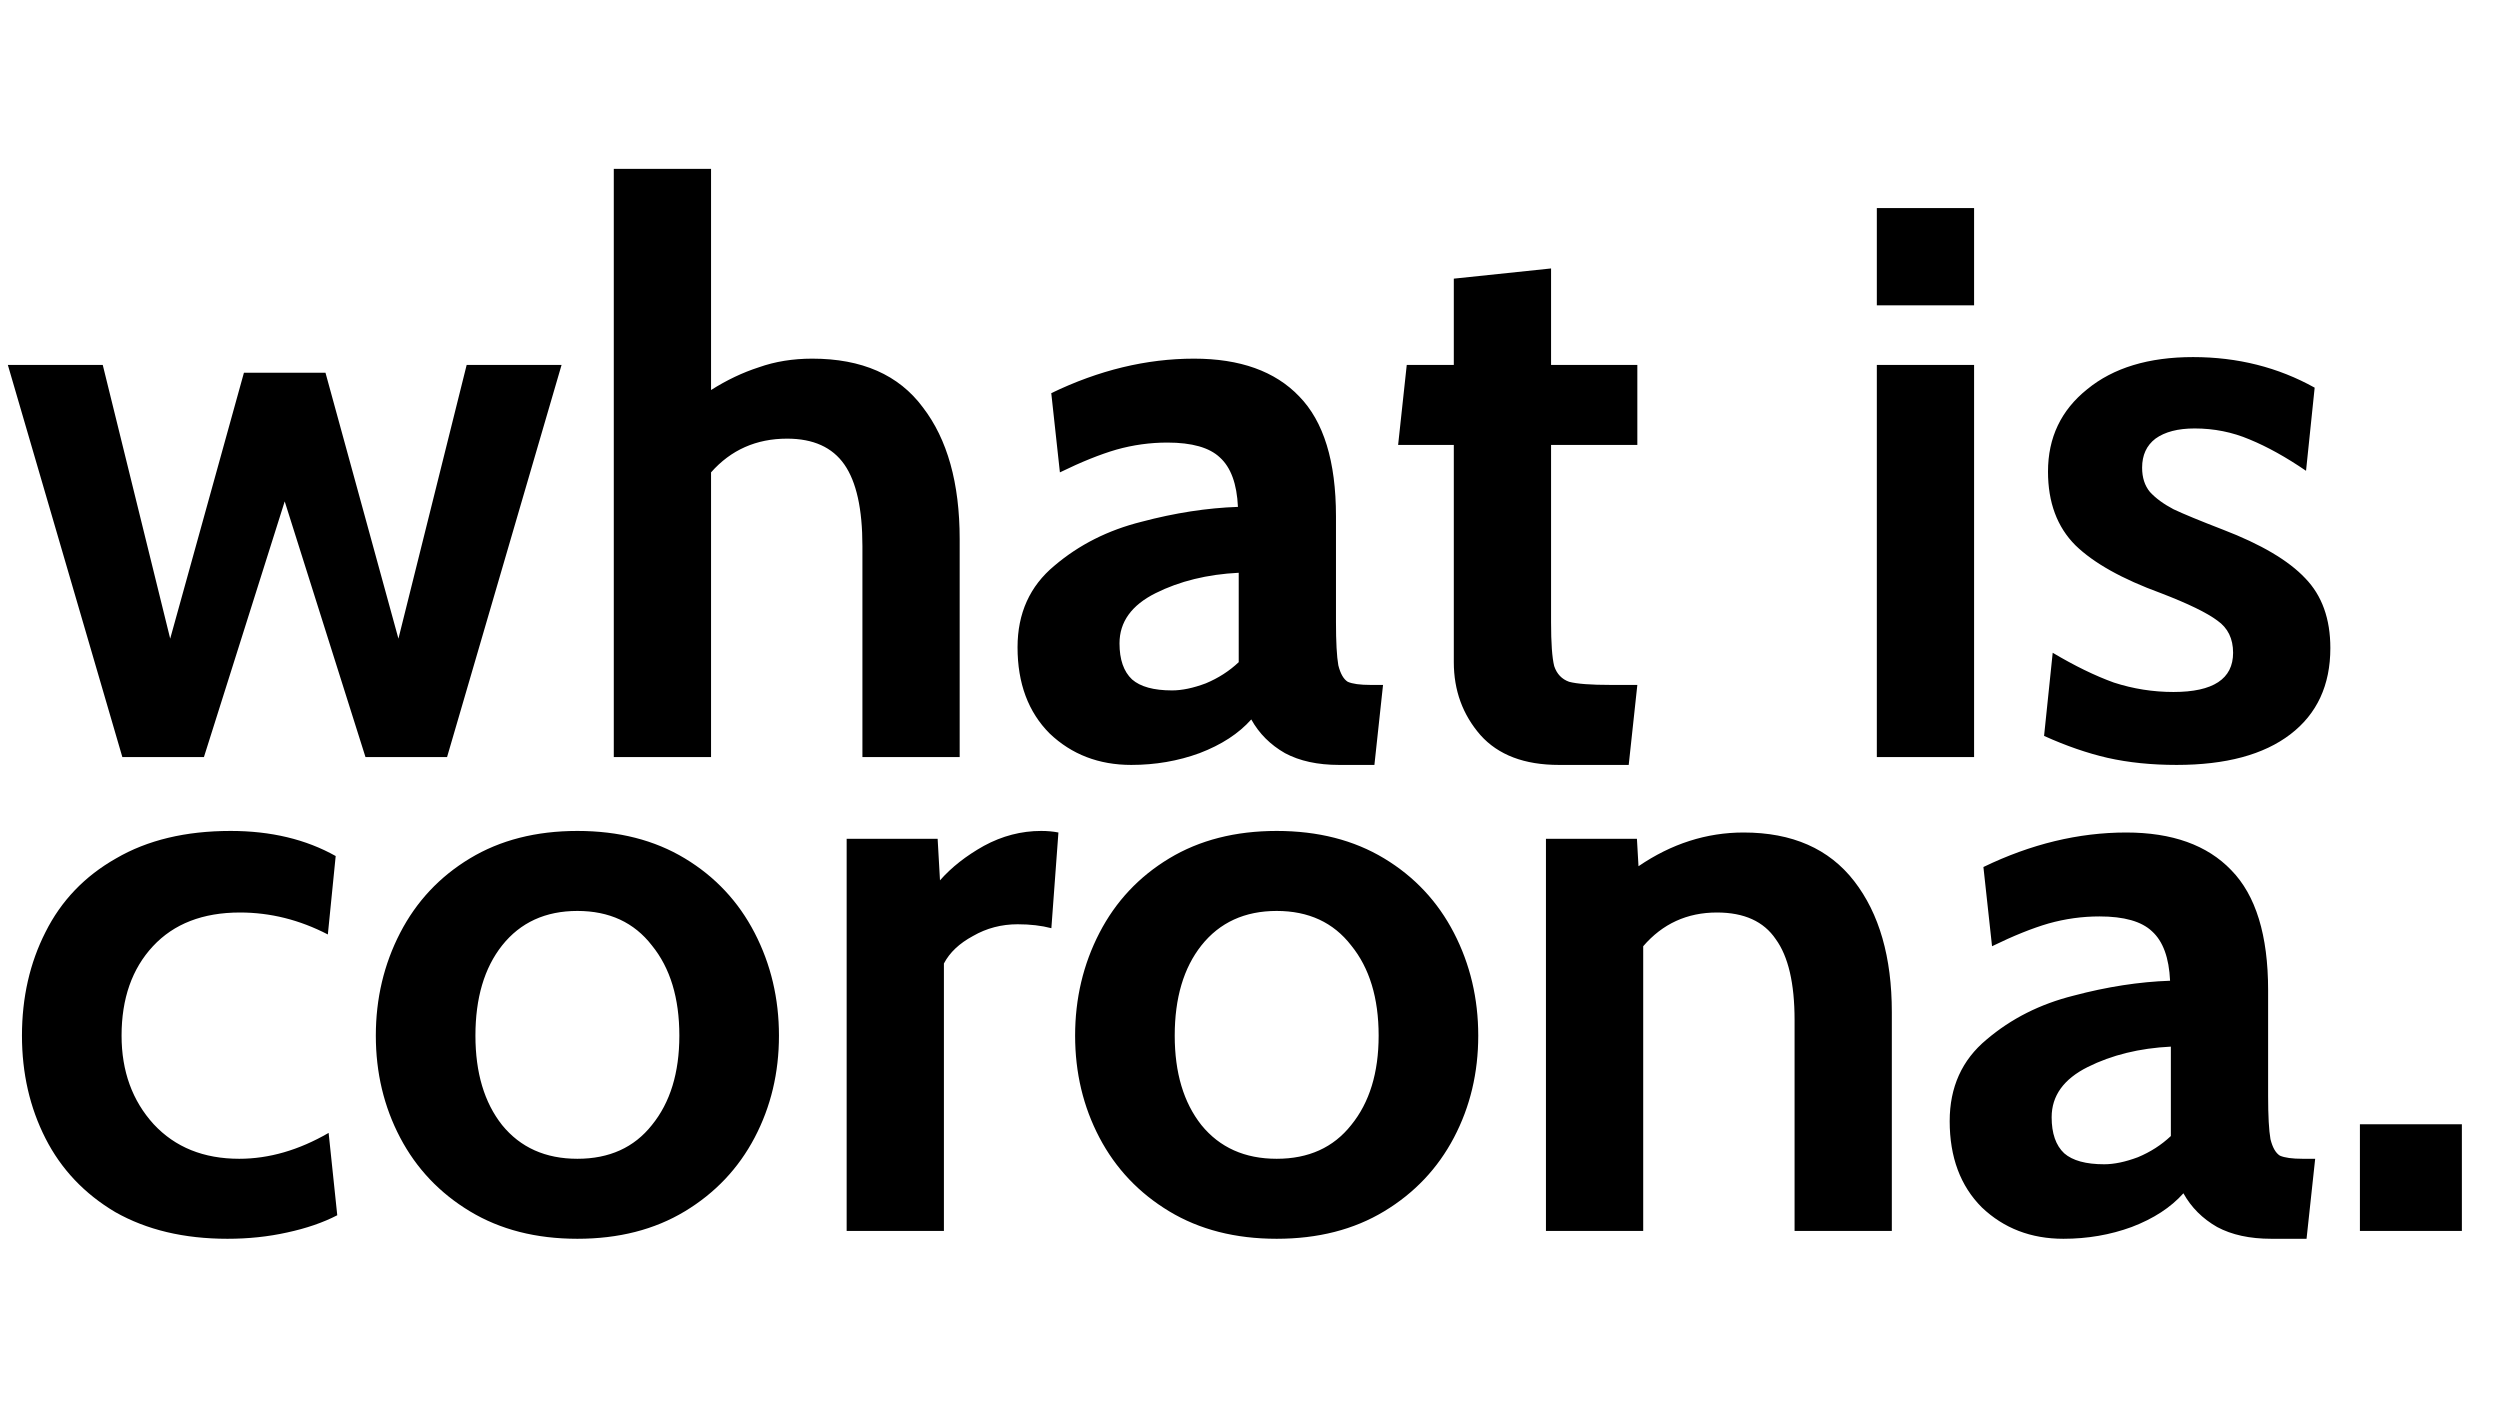 <svg width="459" height="262" viewBox="0 0 459 262" fill="none" xmlns="http://www.w3.org/2000/svg">
<path d="M41.76 227.44C33.792 227.44 26.928 225.808 21.168 222.544C15.504 219.184 11.232 214.672 8.352 209.008C5.472 203.344 4.032 197.056 4.032 190.144C4.032 183.136 5.472 176.8 8.352 171.136C11.232 165.376 15.552 160.864 21.312 157.6C27.072 154.24 34.08 152.56 42.336 152.56C49.728 152.56 56.16 154.096 61.632 157.168L60.192 171.568C55.008 168.88 49.632 167.536 44.064 167.536C37.248 167.536 31.92 169.6 28.08 173.728C24.24 177.856 22.32 183.328 22.32 190.144C22.32 196.672 24.288 202.096 28.224 206.416C32.16 210.64 37.392 212.752 43.92 212.752C49.392 212.752 54.864 211.168 60.336 208L61.92 223.12C59.328 224.464 56.256 225.52 52.704 226.288C49.248 227.056 45.6 227.44 41.76 227.44ZM106.009 227.44C98.425 227.44 91.849 225.76 86.281 222.4C80.713 219.04 76.441 214.528 73.465 208.864C70.489 203.2 69.001 196.96 69.001 190.144C69.001 183.328 70.489 177.04 73.465 171.28C76.441 165.52 80.713 160.96 86.281 157.6C91.849 154.24 98.425 152.56 106.009 152.56C113.593 152.56 120.169 154.24 125.737 157.6C131.305 160.96 135.577 165.52 138.553 171.28C141.529 177.04 143.017 183.328 143.017 190.144C143.017 196.96 141.529 203.2 138.553 208.864C135.577 214.528 131.305 219.04 125.737 222.4C120.169 225.76 113.593 227.44 106.009 227.44ZM106.009 212.752C111.865 212.752 116.425 210.688 119.689 206.56C123.049 202.432 124.729 196.96 124.729 190.144C124.729 183.232 123.049 177.712 119.689 173.584C116.425 169.36 111.865 167.248 106.009 167.248C100.153 167.248 95.545 169.36 92.185 173.584C88.921 177.712 87.289 183.232 87.289 190.144C87.289 196.96 88.921 202.432 92.185 206.56C95.545 210.688 100.153 212.752 106.009 212.752ZM155.446 154H172.15L172.582 161.632C174.694 159.232 177.382 157.12 180.646 155.296C184.006 153.472 187.51 152.56 191.158 152.56C192.31 152.56 193.366 152.656 194.326 152.848L193.03 170.416C191.206 169.936 189.142 169.696 186.838 169.696C183.862 169.696 181.126 170.416 178.63 171.856C176.134 173.2 174.358 174.88 173.302 176.896V226H155.446V154ZM234.399 227.44C226.815 227.44 220.239 225.76 214.671 222.4C209.103 219.04 204.831 214.528 201.855 208.864C198.879 203.2 197.391 196.96 197.391 190.144C197.391 183.328 198.879 177.04 201.855 171.28C204.831 165.52 209.103 160.96 214.671 157.6C220.239 154.24 226.815 152.56 234.399 152.56C241.983 152.56 248.559 154.24 254.127 157.6C259.695 160.96 263.967 165.52 266.943 171.28C269.919 177.04 271.407 183.328 271.407 190.144C271.407 196.96 269.919 203.2 266.943 208.864C263.967 214.528 259.695 219.04 254.127 222.4C248.559 225.76 241.983 227.44 234.399 227.44ZM234.399 212.752C240.255 212.752 244.815 210.688 248.079 206.56C251.439 202.432 253.119 196.96 253.119 190.144C253.119 183.232 251.439 177.712 248.079 173.584C244.815 169.36 240.255 167.248 234.399 167.248C228.543 167.248 223.935 169.36 220.575 173.584C217.311 177.712 215.679 183.232 215.679 190.144C215.679 196.96 217.311 202.432 220.575 206.56C223.935 210.688 228.543 212.752 234.399 212.752ZM320.124 152.848C329.052 152.848 335.82 155.824 340.428 161.776C345.036 167.728 347.34 175.744 347.34 185.824V226H329.484V187.264C329.484 180.544 328.332 175.6 326.028 172.432C323.82 169.168 320.22 167.536 315.228 167.536C309.756 167.536 305.244 169.6 301.692 173.728V226H283.836V154H300.54L300.828 159.04C306.876 154.912 313.308 152.848 320.124 152.848ZM378.842 227.44C372.89 227.44 367.898 225.52 363.866 221.68C359.93 217.744 357.962 212.464 357.962 205.84C357.962 199.6 360.218 194.608 364.73 190.864C369.242 187.024 374.57 184.336 380.714 182.8C386.858 181.168 392.762 180.256 398.426 180.064C398.234 175.84 397.13 172.816 395.114 170.992C393.194 169.168 389.978 168.256 385.466 168.256C382.298 168.256 379.178 168.688 376.105 169.552C373.13 170.416 369.674 171.808 365.738 173.728L364.154 159.184C372.89 154.96 381.626 152.848 390.362 152.848C398.81 152.848 405.242 155.152 409.658 159.76C414.17 164.368 416.426 171.712 416.426 181.792V201.232C416.426 204.88 416.57 207.52 416.858 209.152C417.242 210.688 417.818 211.696 418.586 212.176C419.45 212.56 420.842 212.752 422.762 212.752H425.066L423.482 227.44H417.002C413.066 227.44 409.754 226.72 407.066 225.28C404.378 223.744 402.314 221.68 400.874 219.088C398.57 221.68 395.402 223.744 391.37 225.28C387.434 226.72 383.258 227.44 378.842 227.44ZM386.33 213.76C388.154 213.76 390.218 213.328 392.522 212.464C394.826 211.504 396.842 210.208 398.57 208.576V192.16C392.81 192.448 387.722 193.696 383.306 195.904C378.89 198.112 376.682 201.184 376.682 205.12C376.682 208.096 377.45 210.304 378.986 211.744C380.522 213.088 382.97 213.76 386.33 213.76ZM433.28 206.416H452V226H433.28V206.416Z" fill="black"/>
<path d="M1.44 67H18.864L31.248 117.256L44.784 68.44H59.76L73.152 117.256L85.68 67H103.104L82.08 139H67.104L52.272 92.056L37.44 139H22.464L1.44 67ZM149.124 65.848C158.244 65.848 165.012 68.824 169.428 74.776C173.94 80.632 176.196 88.696 176.196 98.968V139H158.34V100.264C158.34 93.448 157.236 88.456 155.028 85.288C152.82 82.12 149.316 80.536 144.516 80.536C138.852 80.536 134.196 82.6 130.548 86.728V139H112.692V31H130.548V71.608C133.428 69.784 136.356 68.392 139.332 67.432C142.308 66.376 145.572 65.848 149.124 65.848ZM207.701 140.44C201.749 140.44 196.757 138.52 192.725 134.68C188.789 130.744 186.821 125.464 186.821 118.84C186.821 112.6 189.077 107.608 193.589 103.864C198.101 100.024 203.429 97.336 209.573 95.8C215.717 94.168 221.621 93.256 227.285 93.064C227.093 88.84 225.989 85.816 223.973 83.992C222.053 82.168 218.837 81.256 214.325 81.256C211.157 81.256 208.037 81.688 204.965 82.552C201.989 83.416 198.533 84.808 194.597 86.728L193.013 72.184C201.749 67.96 210.485 65.848 219.221 65.848C227.669 65.848 234.101 68.152 238.517 72.76C243.029 77.368 245.285 84.712 245.285 94.792V114.232C245.285 117.88 245.429 120.52 245.717 122.152C246.101 123.688 246.677 124.696 247.445 125.176C248.309 125.56 249.701 125.752 251.621 125.752H253.925L252.341 140.44H245.861C241.925 140.44 238.613 139.72 235.925 138.28C233.237 136.744 231.173 134.68 229.733 132.088C227.429 134.68 224.261 136.744 220.229 138.28C216.293 139.72 212.117 140.44 207.701 140.44ZM215.189 126.76C217.013 126.76 219.077 126.328 221.381 125.464C223.685 124.504 225.701 123.208 227.429 121.576V105.16C221.669 105.448 216.581 106.696 212.165 108.904C207.749 111.112 205.541 114.184 205.541 118.12C205.541 121.096 206.309 123.304 207.845 124.744C209.381 126.088 211.829 126.76 215.189 126.76ZM286.215 140.44C279.879 140.44 275.079 138.616 271.815 134.968C268.551 131.224 266.919 126.76 266.919 121.576V81.688H256.695L258.279 67H266.919V51.16L284.775 49.288V67H300.615V81.688H284.775V114.232C284.775 118.072 284.967 120.76 285.351 122.296C285.831 123.736 286.743 124.696 288.087 125.176C289.527 125.56 292.071 125.752 295.719 125.752H300.615L299.031 140.44H286.215ZM344.586 38.2H362.442V56.056H344.586V38.2ZM344.586 67H362.442V139H344.586V67ZM399.628 140.44C395.02 140.44 390.796 140.008 386.956 139.144C383.212 138.28 379.324 136.936 375.292 135.112L376.876 119.848C380.908 122.248 384.652 124.072 388.108 125.32C391.66 126.472 395.308 127.048 399.052 127.048C406.348 127.048 409.996 124.648 409.996 119.848C409.996 117.256 409.036 115.288 407.116 113.944C405.196 112.504 401.74 110.824 396.748 108.904C389.644 106.312 384.412 103.384 381.052 100.12C377.692 96.76 376.012 92.248 376.012 86.584C376.012 80.344 378.412 75.304 383.212 71.464C388.012 67.528 394.492 65.56 402.652 65.56C410.812 65.56 418.252 67.432 424.972 71.176L423.388 86.44C419.74 83.944 416.284 82.024 413.02 80.68C409.852 79.336 406.492 78.664 402.94 78.664C399.868 78.664 397.468 79.288 395.74 80.536C394.108 81.784 393.292 83.56 393.292 85.864C393.292 87.688 393.772 89.176 394.732 90.328C395.788 91.48 397.228 92.536 399.052 93.496C400.876 94.36 403.9 95.608 408.124 97.24C415.132 99.928 420.172 102.904 423.244 106.168C426.316 109.336 427.852 113.608 427.852 118.984C427.852 125.8 425.404 131.08 420.508 134.824C415.612 138.568 408.652 140.44 399.628 140.44Z" fill="black"/>
</svg>
